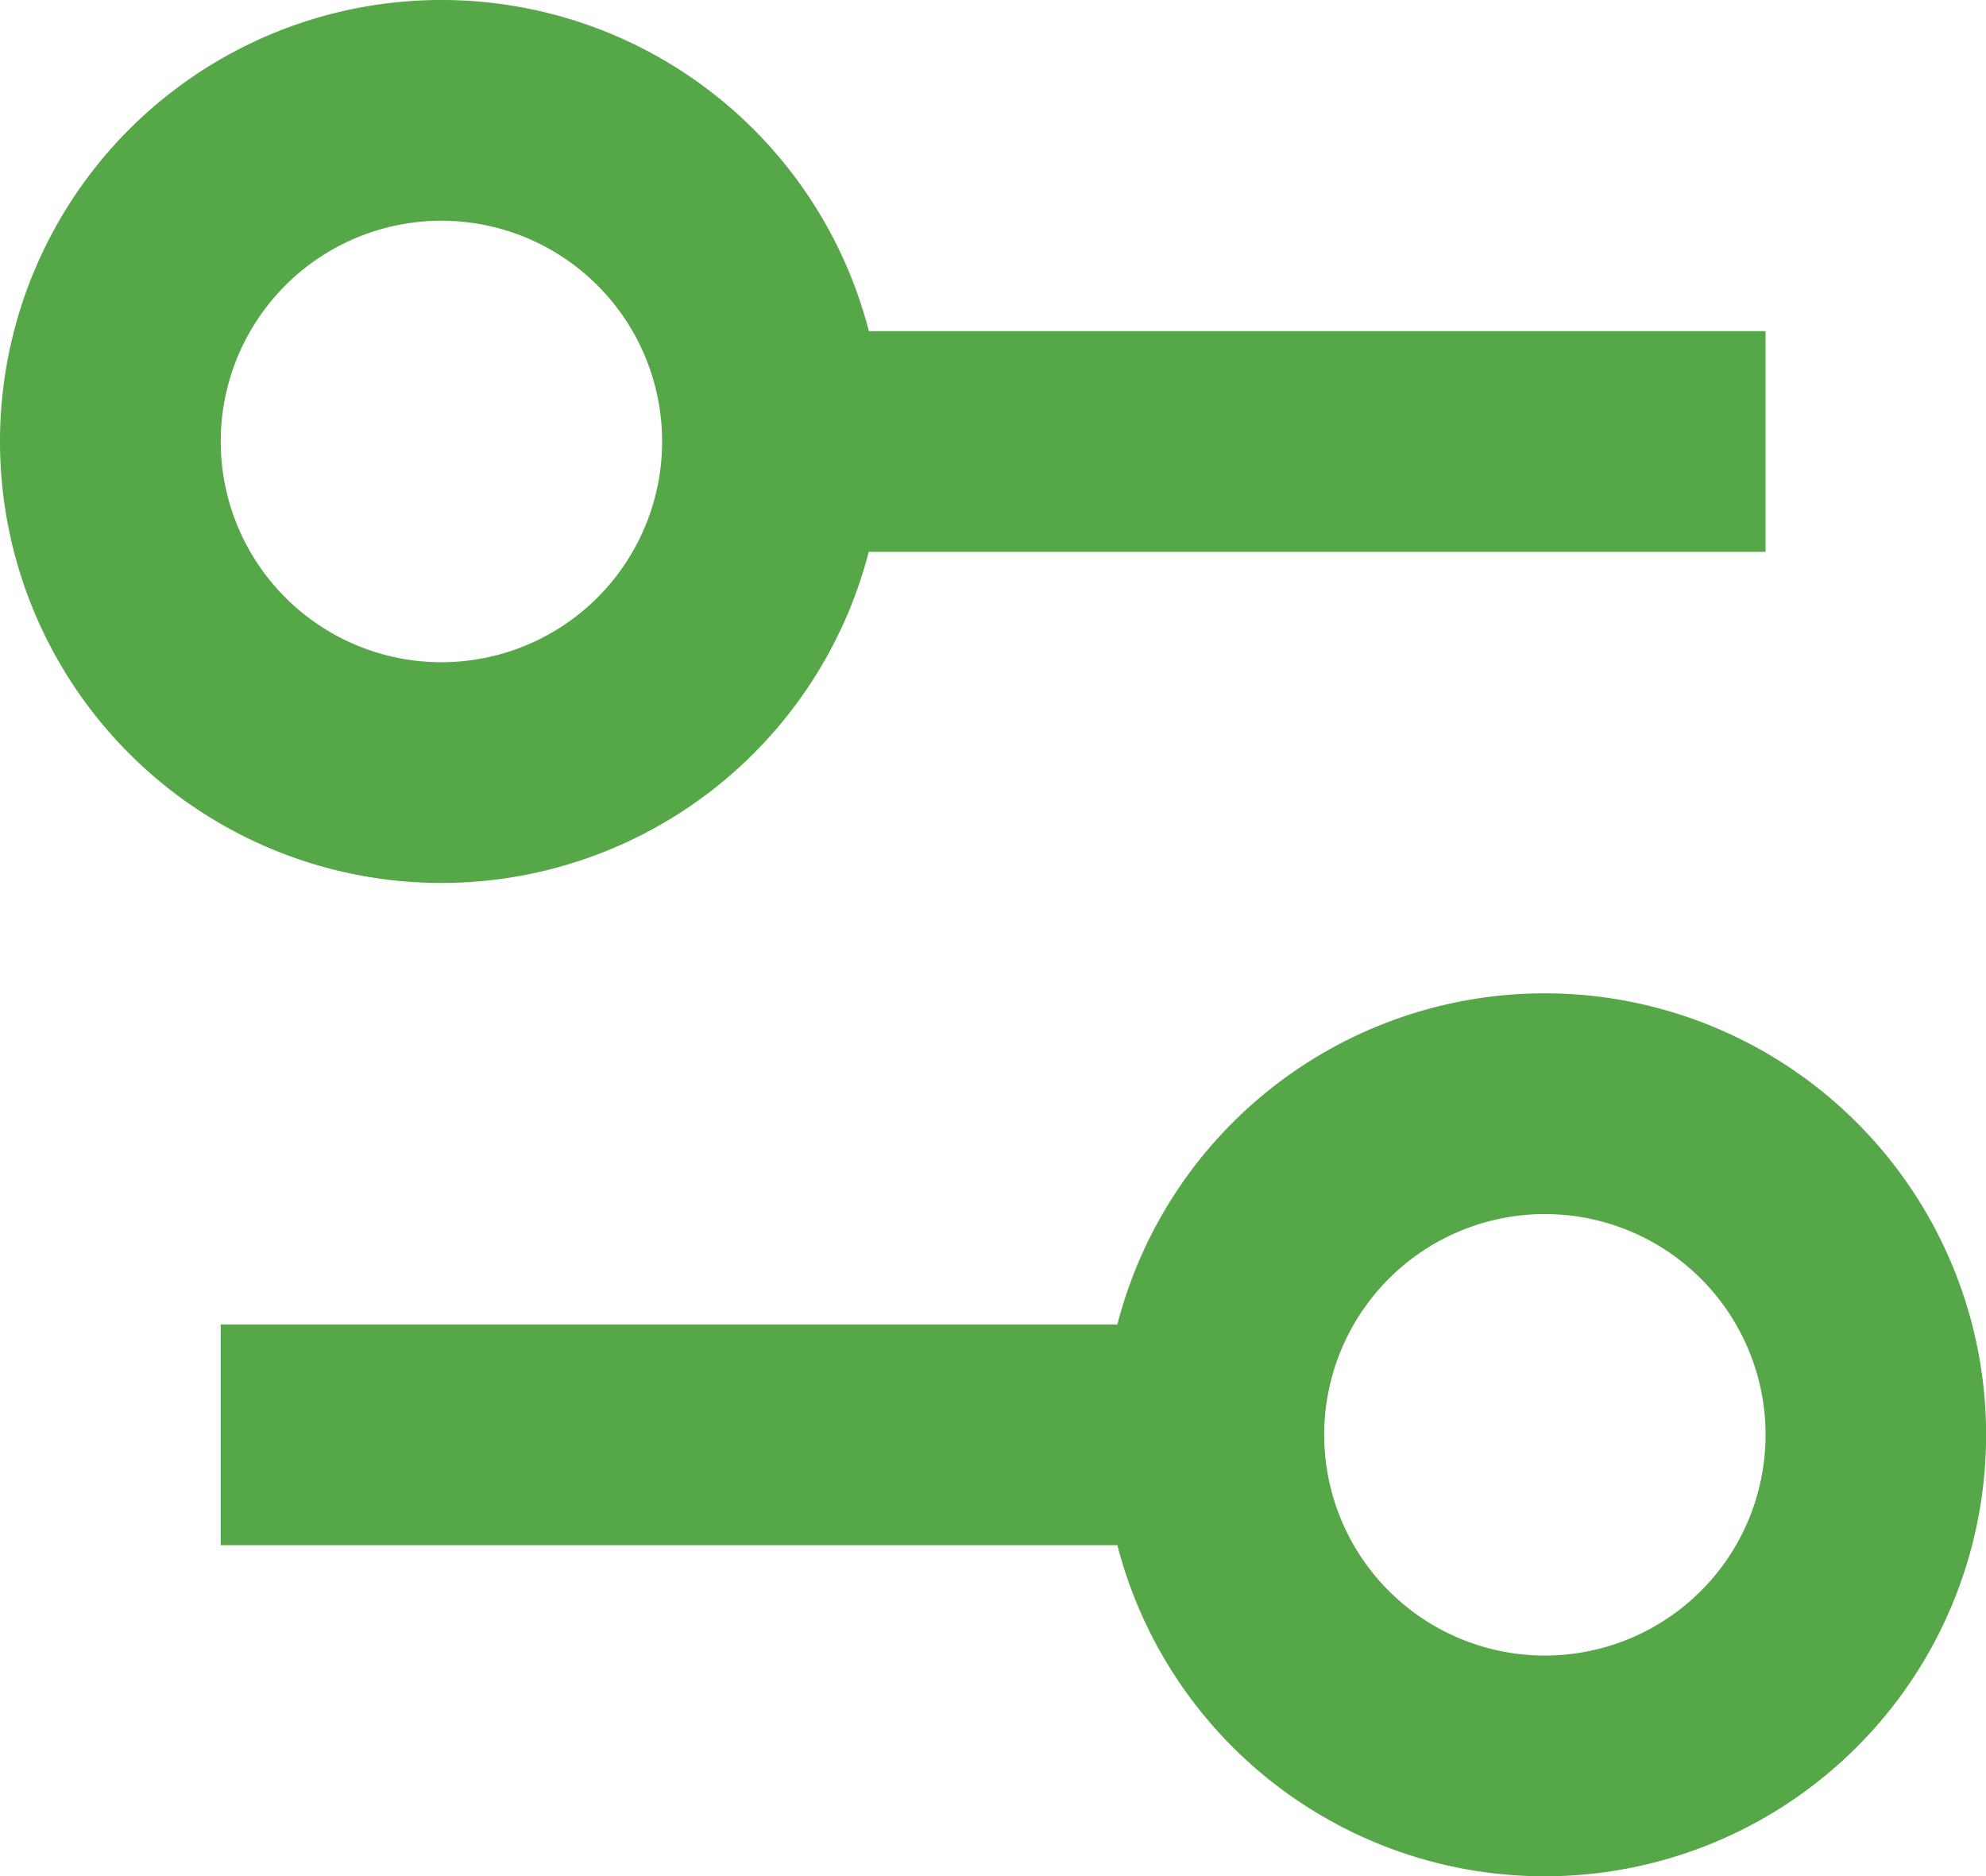 <svg xmlns="http://www.w3.org/2000/svg" width="17.998" height="17" viewBox="0 0 17.998 17">
  <g id="Group_2133" data-name="Group 2133" transform="translate(-30 -16)">
    <path id="Path_351" data-name="Path 351" d="M34,16a4,4,0,0,1,3.874,3H46v2H37.873A4,4,0,1,1,34,16Zm0,6a2,2,0,1,0-1.414-.586A2,2,0,0,0,34,22Z" fill="#55a747" fill-rule="evenodd"/>
    <path id="Path_352" data-name="Path 352" d="M44,33a4,4,0,0,1-3.874-3H32V28h8.126A4,4,0,1,1,44,33Zm0-2a2,2,0,1,0-1.414-.586A2,2,0,0,0,44,31Z" fill="#55a747" fill-rule="evenodd"/>
  </g>
</svg>
